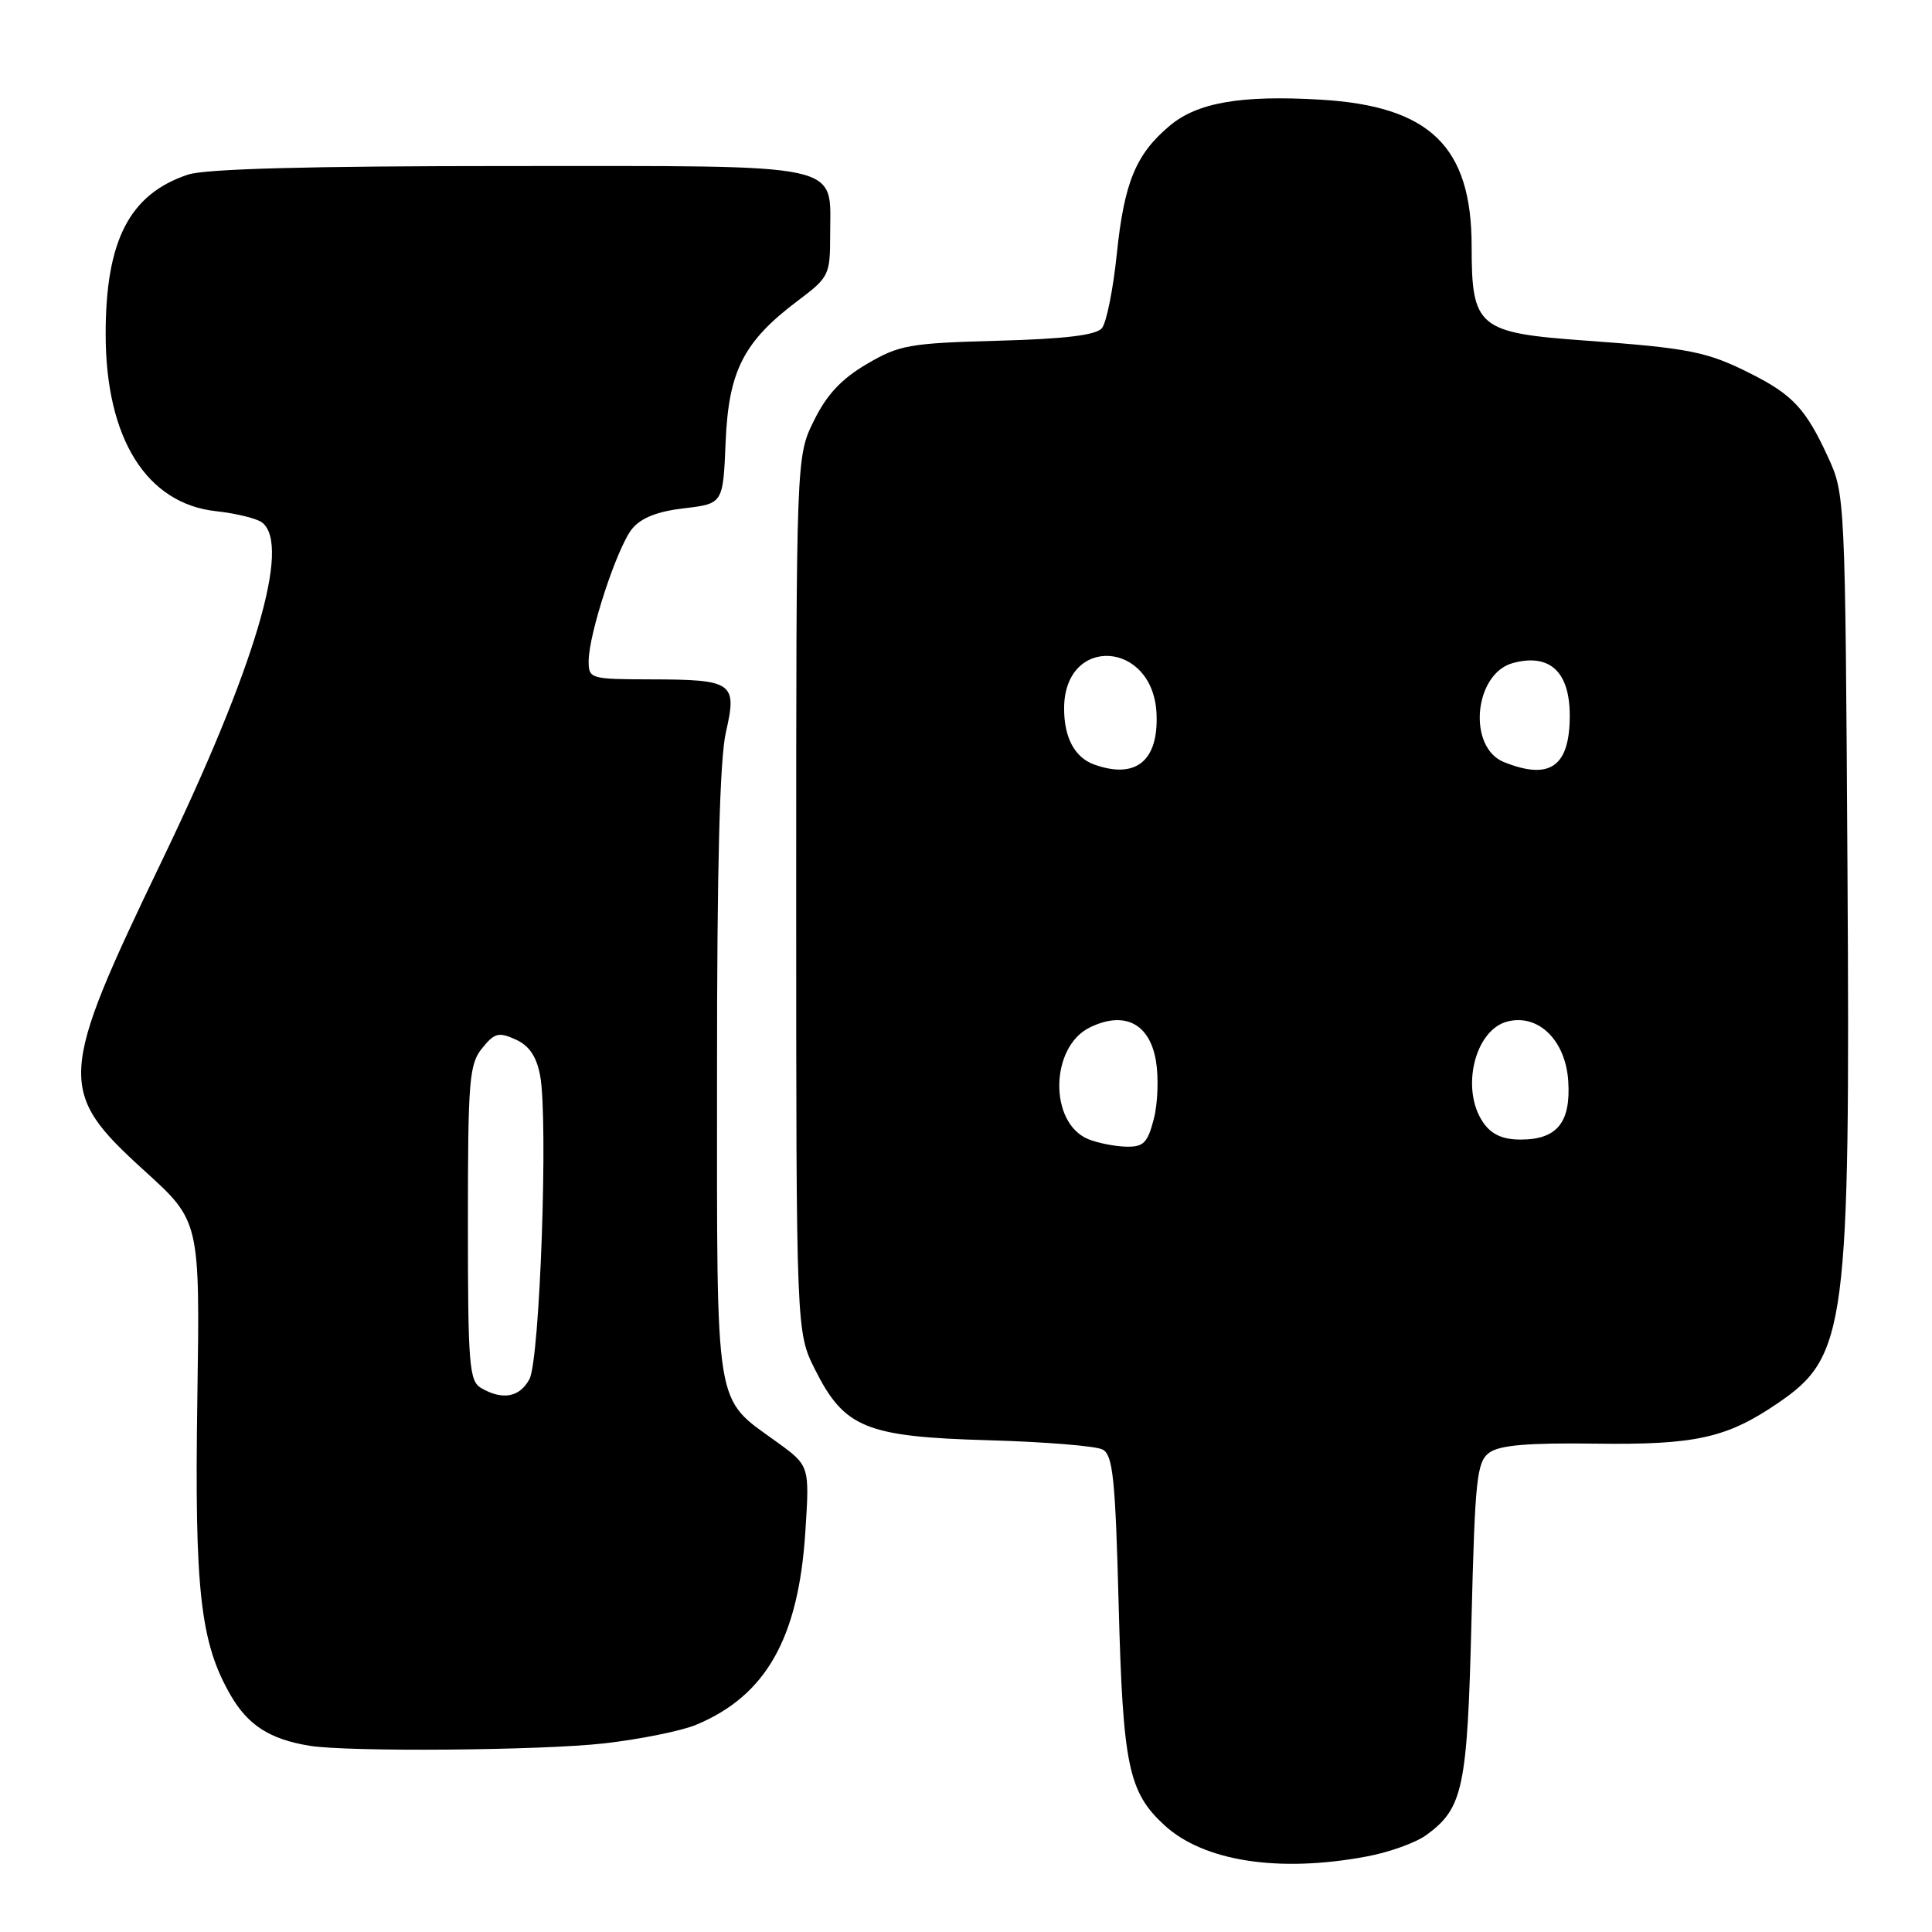 <?xml version="1.0" encoding="UTF-8" standalone="no"?>
<!DOCTYPE svg PUBLIC "-//W3C//DTD SVG 1.1//EN" "http://www.w3.org/Graphics/SVG/1.1/DTD/svg11.dtd" >
<svg xmlns="http://www.w3.org/2000/svg" xmlns:xlink="http://www.w3.org/1999/xlink" version="1.1" viewBox="0 0 256 256">
 <g >
 <path fill="currentColor"
d=" M 181.11 245.99 C 184.08 245.44 187.62 244.16 189.00 243.15 C 193.88 239.58 194.43 236.98 194.98 214.67 C 195.45 195.89 195.68 193.70 197.35 192.48 C 198.71 191.49 202.50 191.17 211.35 191.29 C 224.68 191.47 228.80 190.55 235.61 185.90 C 244.67 179.72 245.17 175.88 244.80 115.24 C 244.50 65.83 244.48 65.47 242.21 60.54 C 239.29 54.19 237.54 52.31 232.00 49.52 C 226.20 46.59 223.87 46.13 210.08 45.13 C 195.86 44.11 195.00 43.40 195.00 32.64 C 195.00 19.39 189.47 14.04 174.89 13.20 C 164.38 12.59 158.63 13.59 154.97 16.68 C 150.50 20.44 148.96 24.18 147.98 33.67 C 147.50 38.34 146.61 42.76 146.01 43.48 C 145.24 44.41 141.14 44.91 132.21 45.15 C 120.49 45.47 119.14 45.71 114.85 48.24 C 111.50 50.20 109.53 52.31 107.85 55.74 C 105.50 60.50 105.50 60.50 105.50 118.50 C 105.50 176.50 105.50 176.50 108.00 181.48 C 111.88 189.21 114.74 190.38 130.98 190.84 C 138.42 191.05 145.22 191.60 146.10 192.07 C 147.47 192.79 147.79 195.91 148.23 212.71 C 148.79 233.95 149.52 237.45 154.28 241.84 C 159.49 246.64 169.44 248.18 181.11 245.99 Z  M 80.12 231.00 C 84.86 230.45 90.32 229.35 92.25 228.54 C 101.50 224.68 105.80 217.08 106.71 203.01 C 107.28 194.22 107.28 194.22 102.93 191.07 C 94.60 185.03 95.01 187.59 95.01 142.33 C 95.00 114.82 95.37 100.53 96.19 97.00 C 97.70 90.44 97.12 90.04 86.25 90.02 C 78.22 90.00 78.00 89.94 78.00 87.61 C 78.00 84.00 81.78 72.49 83.76 70.07 C 84.95 68.61 87.12 67.76 90.65 67.35 C 95.81 66.74 95.81 66.74 96.15 58.55 C 96.55 49.11 98.53 45.25 105.75 39.82 C 109.85 36.74 110.00 36.43 110.00 31.14 C 110.00 21.44 112.59 22.00 67.49 22.00 C 40.90 22.00 27.21 22.37 24.90 23.14 C 17.16 25.72 14.00 31.85 14.00 44.26 C 14.00 58.09 19.41 66.75 28.66 67.74 C 31.32 68.03 34.06 68.71 34.75 69.25 C 38.58 72.29 33.80 88.39 21.48 114.00 C 7.64 142.77 7.54 144.59 19.17 155.16 C 26.50 161.81 26.50 161.81 26.15 185.24 C 25.76 210.72 26.53 217.64 30.55 224.61 C 32.85 228.60 35.75 230.46 41.00 231.32 C 46.13 232.16 71.81 231.95 80.12 231.00 Z  M 144.24 150.96 C 138.96 148.84 139.11 138.68 144.45 136.12 C 148.99 133.93 152.31 135.61 153.16 140.52 C 153.54 142.71 153.42 146.19 152.89 148.25 C 152.06 151.45 151.53 151.99 149.21 151.94 C 147.72 151.90 145.48 151.46 144.24 150.96 Z  M 196.56 148.78 C 193.49 144.40 195.39 136.44 199.76 135.35 C 203.85 134.32 207.44 137.84 207.80 143.23 C 208.16 148.73 206.32 151.00 201.49 151.00 C 199.13 151.00 197.64 150.33 196.56 148.78 Z  M 145.00 101.31 C 142.41 100.38 141.00 97.76 141.00 93.88 C 141.00 84.10 152.87 84.84 153.25 94.65 C 153.50 100.84 150.49 103.27 145.00 101.31 Z  M 199.28 100.98 C 194.41 99.02 195.31 89.23 200.49 87.85 C 205.35 86.55 208.00 89.01 208.00 94.82 C 208.00 101.58 205.38 103.43 199.28 100.98 Z  M 63.75 183.92 C 62.17 183.00 62.00 180.85 62.00 162.06 C 62.00 143.15 62.17 141.01 63.88 138.90 C 65.53 136.86 66.08 136.72 68.33 137.74 C 70.13 138.56 71.09 139.98 71.57 142.52 C 72.66 148.35 71.54 180.19 70.15 182.75 C 68.85 185.16 66.58 185.57 63.75 183.92 Z "/>
</g>
</svg>